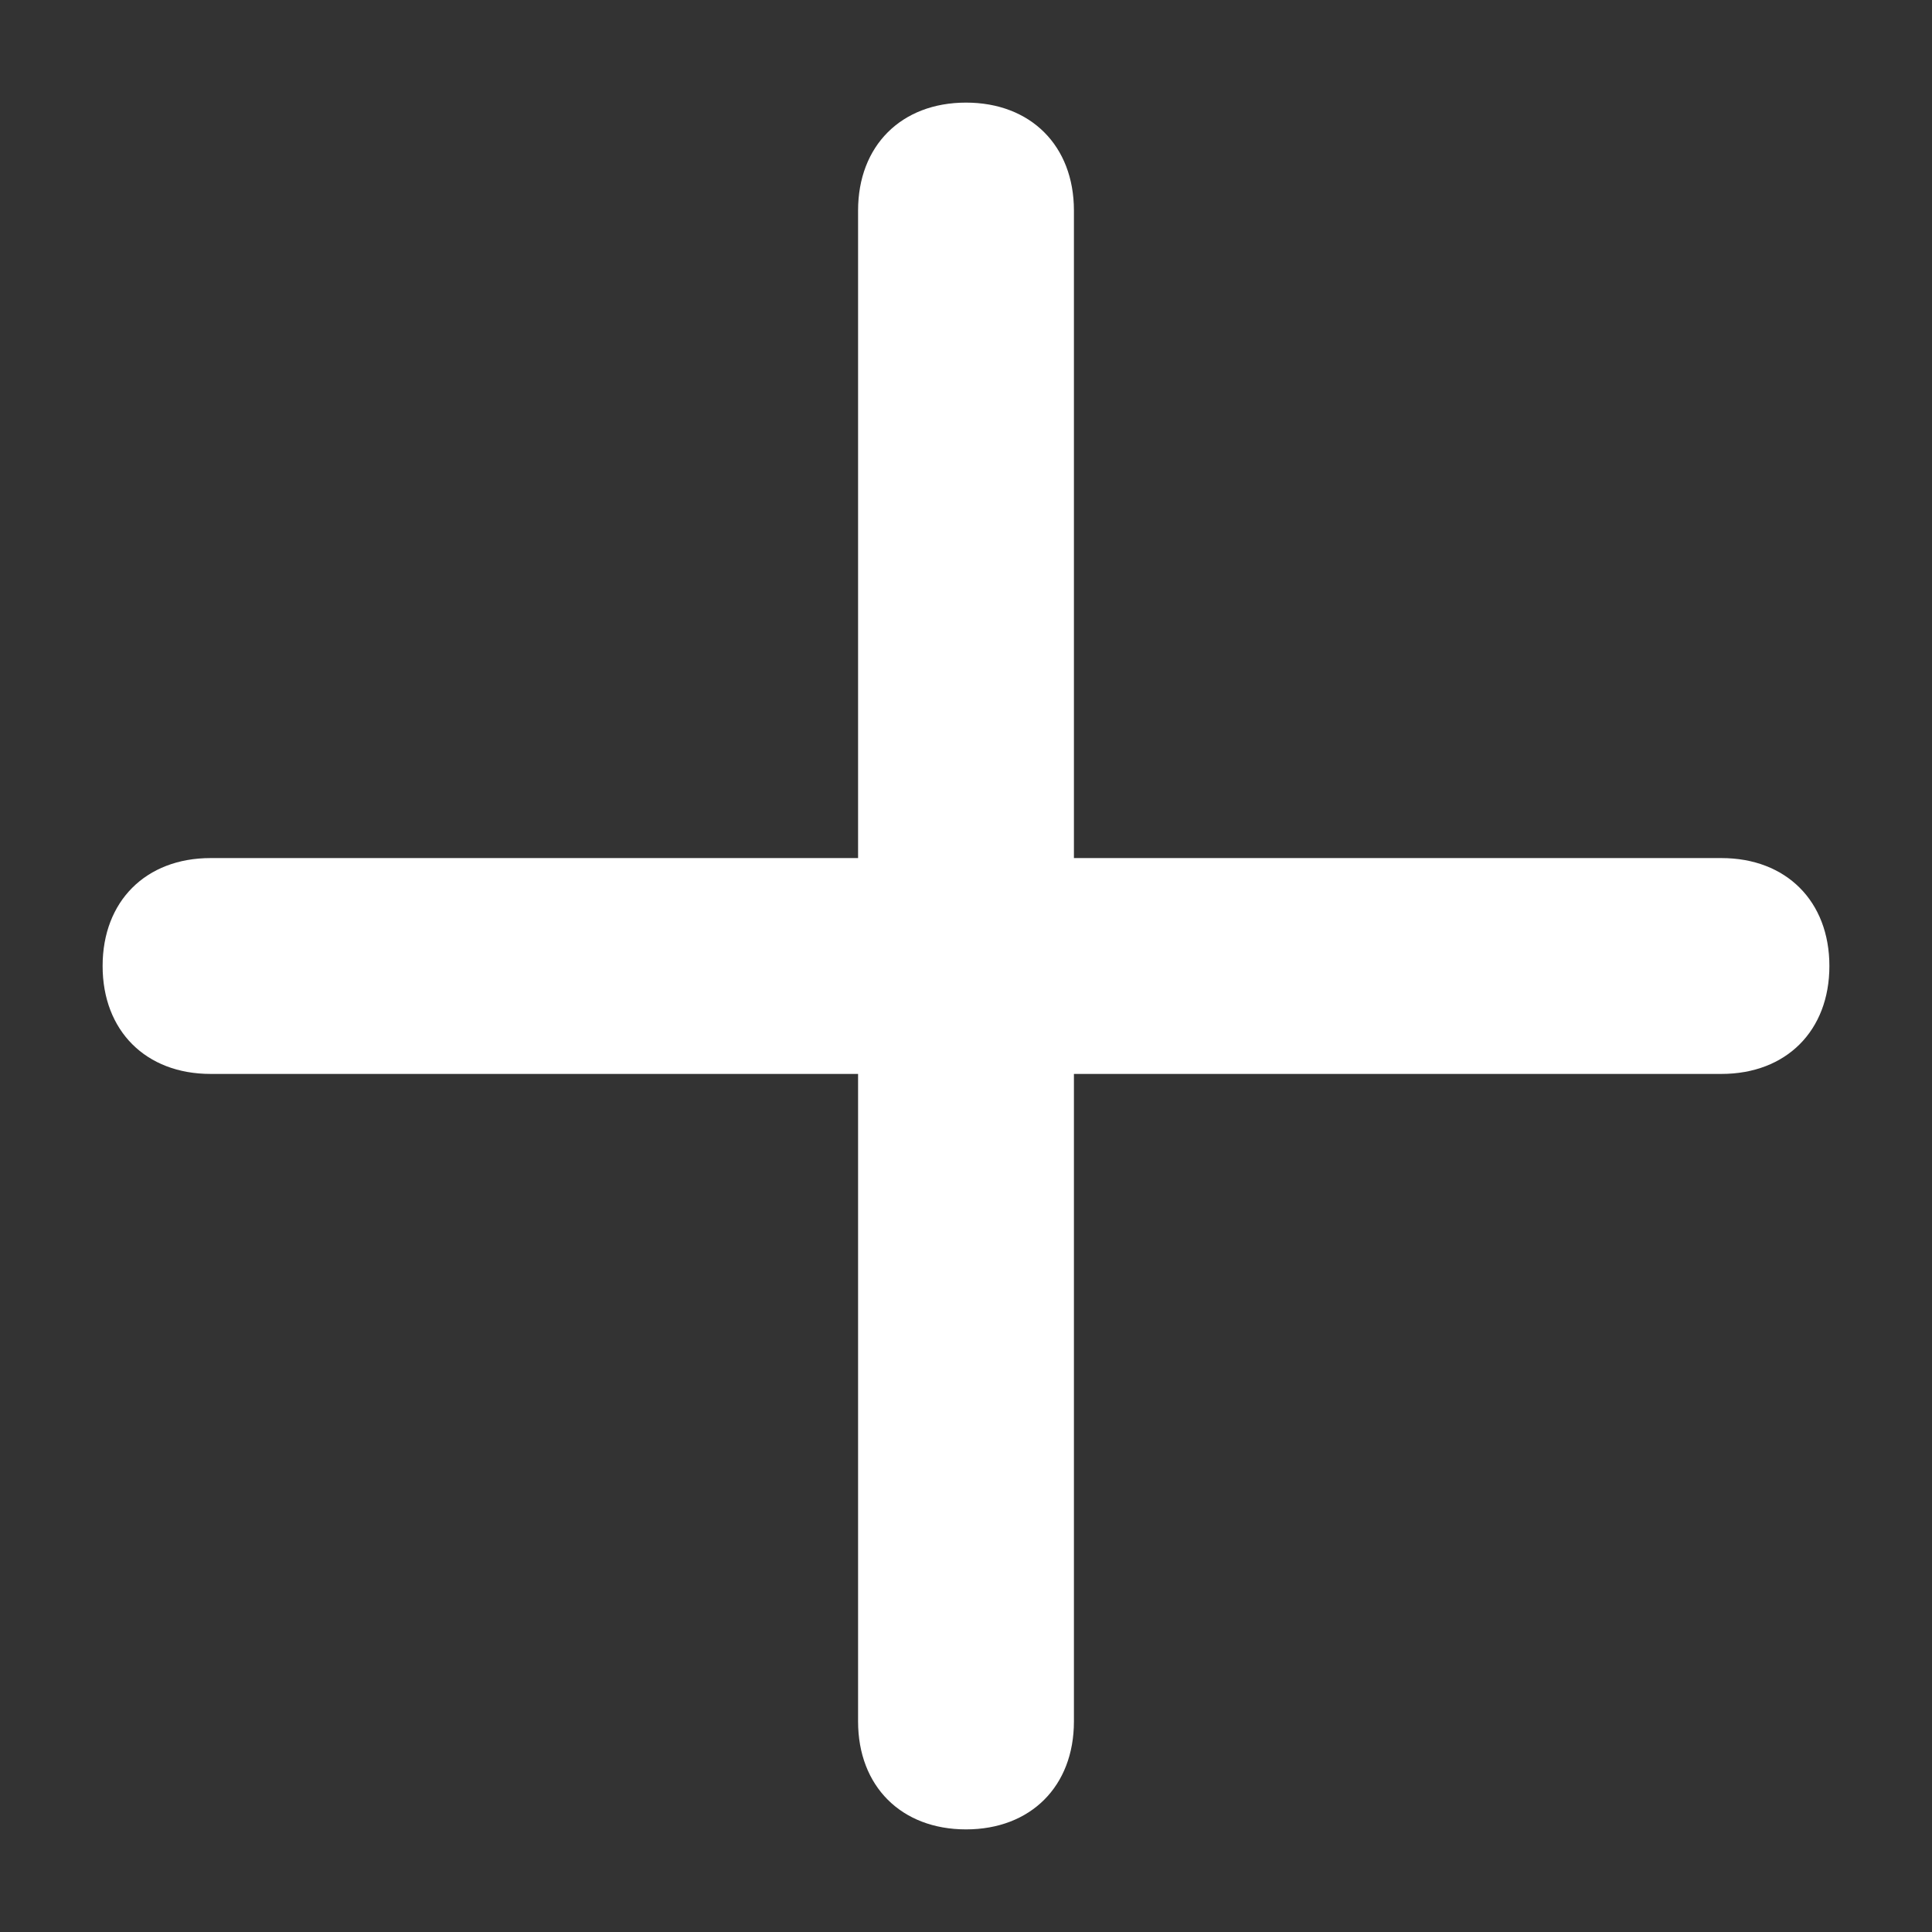 <?xml version="1.0" standalone="no"?><!DOCTYPE svg PUBLIC "-//W3C//DTD SVG 1.1//EN" "http://www.w3.org/Graphics/SVG/1.1/DTD/svg11.dtd"><svg t="1623204578163" class="icon" viewBox="0 0 1024 1024" version="1.1" xmlns="http://www.w3.org/2000/svg" p-id="1183" xmlns:xlink="http://www.w3.org/1999/xlink" width="200" height="200"><rect x="0" y="0" width="1024" height="1024" fill="#333333" stroke="none"/><defs><style type="text/css"></style></defs><path d="M912.411 454.798H569.202V111.589c0-34.321-22.881-57.202-57.202-57.202s-57.202 22.881-57.202 57.202v343.21H111.589c-34.321 0-57.202 22.881-57.202 57.202s22.881 57.202 57.202 57.202h343.21v343.21c0 34.321 22.881 57.202 57.202 57.202s57.202-22.881 57.202-57.202V569.202h343.21c34.321 0 57.202-22.881 57.202-57.202s-22.881-57.202-57.202-57.202z" p-id="1184" fill="#ffffff"></path></svg>